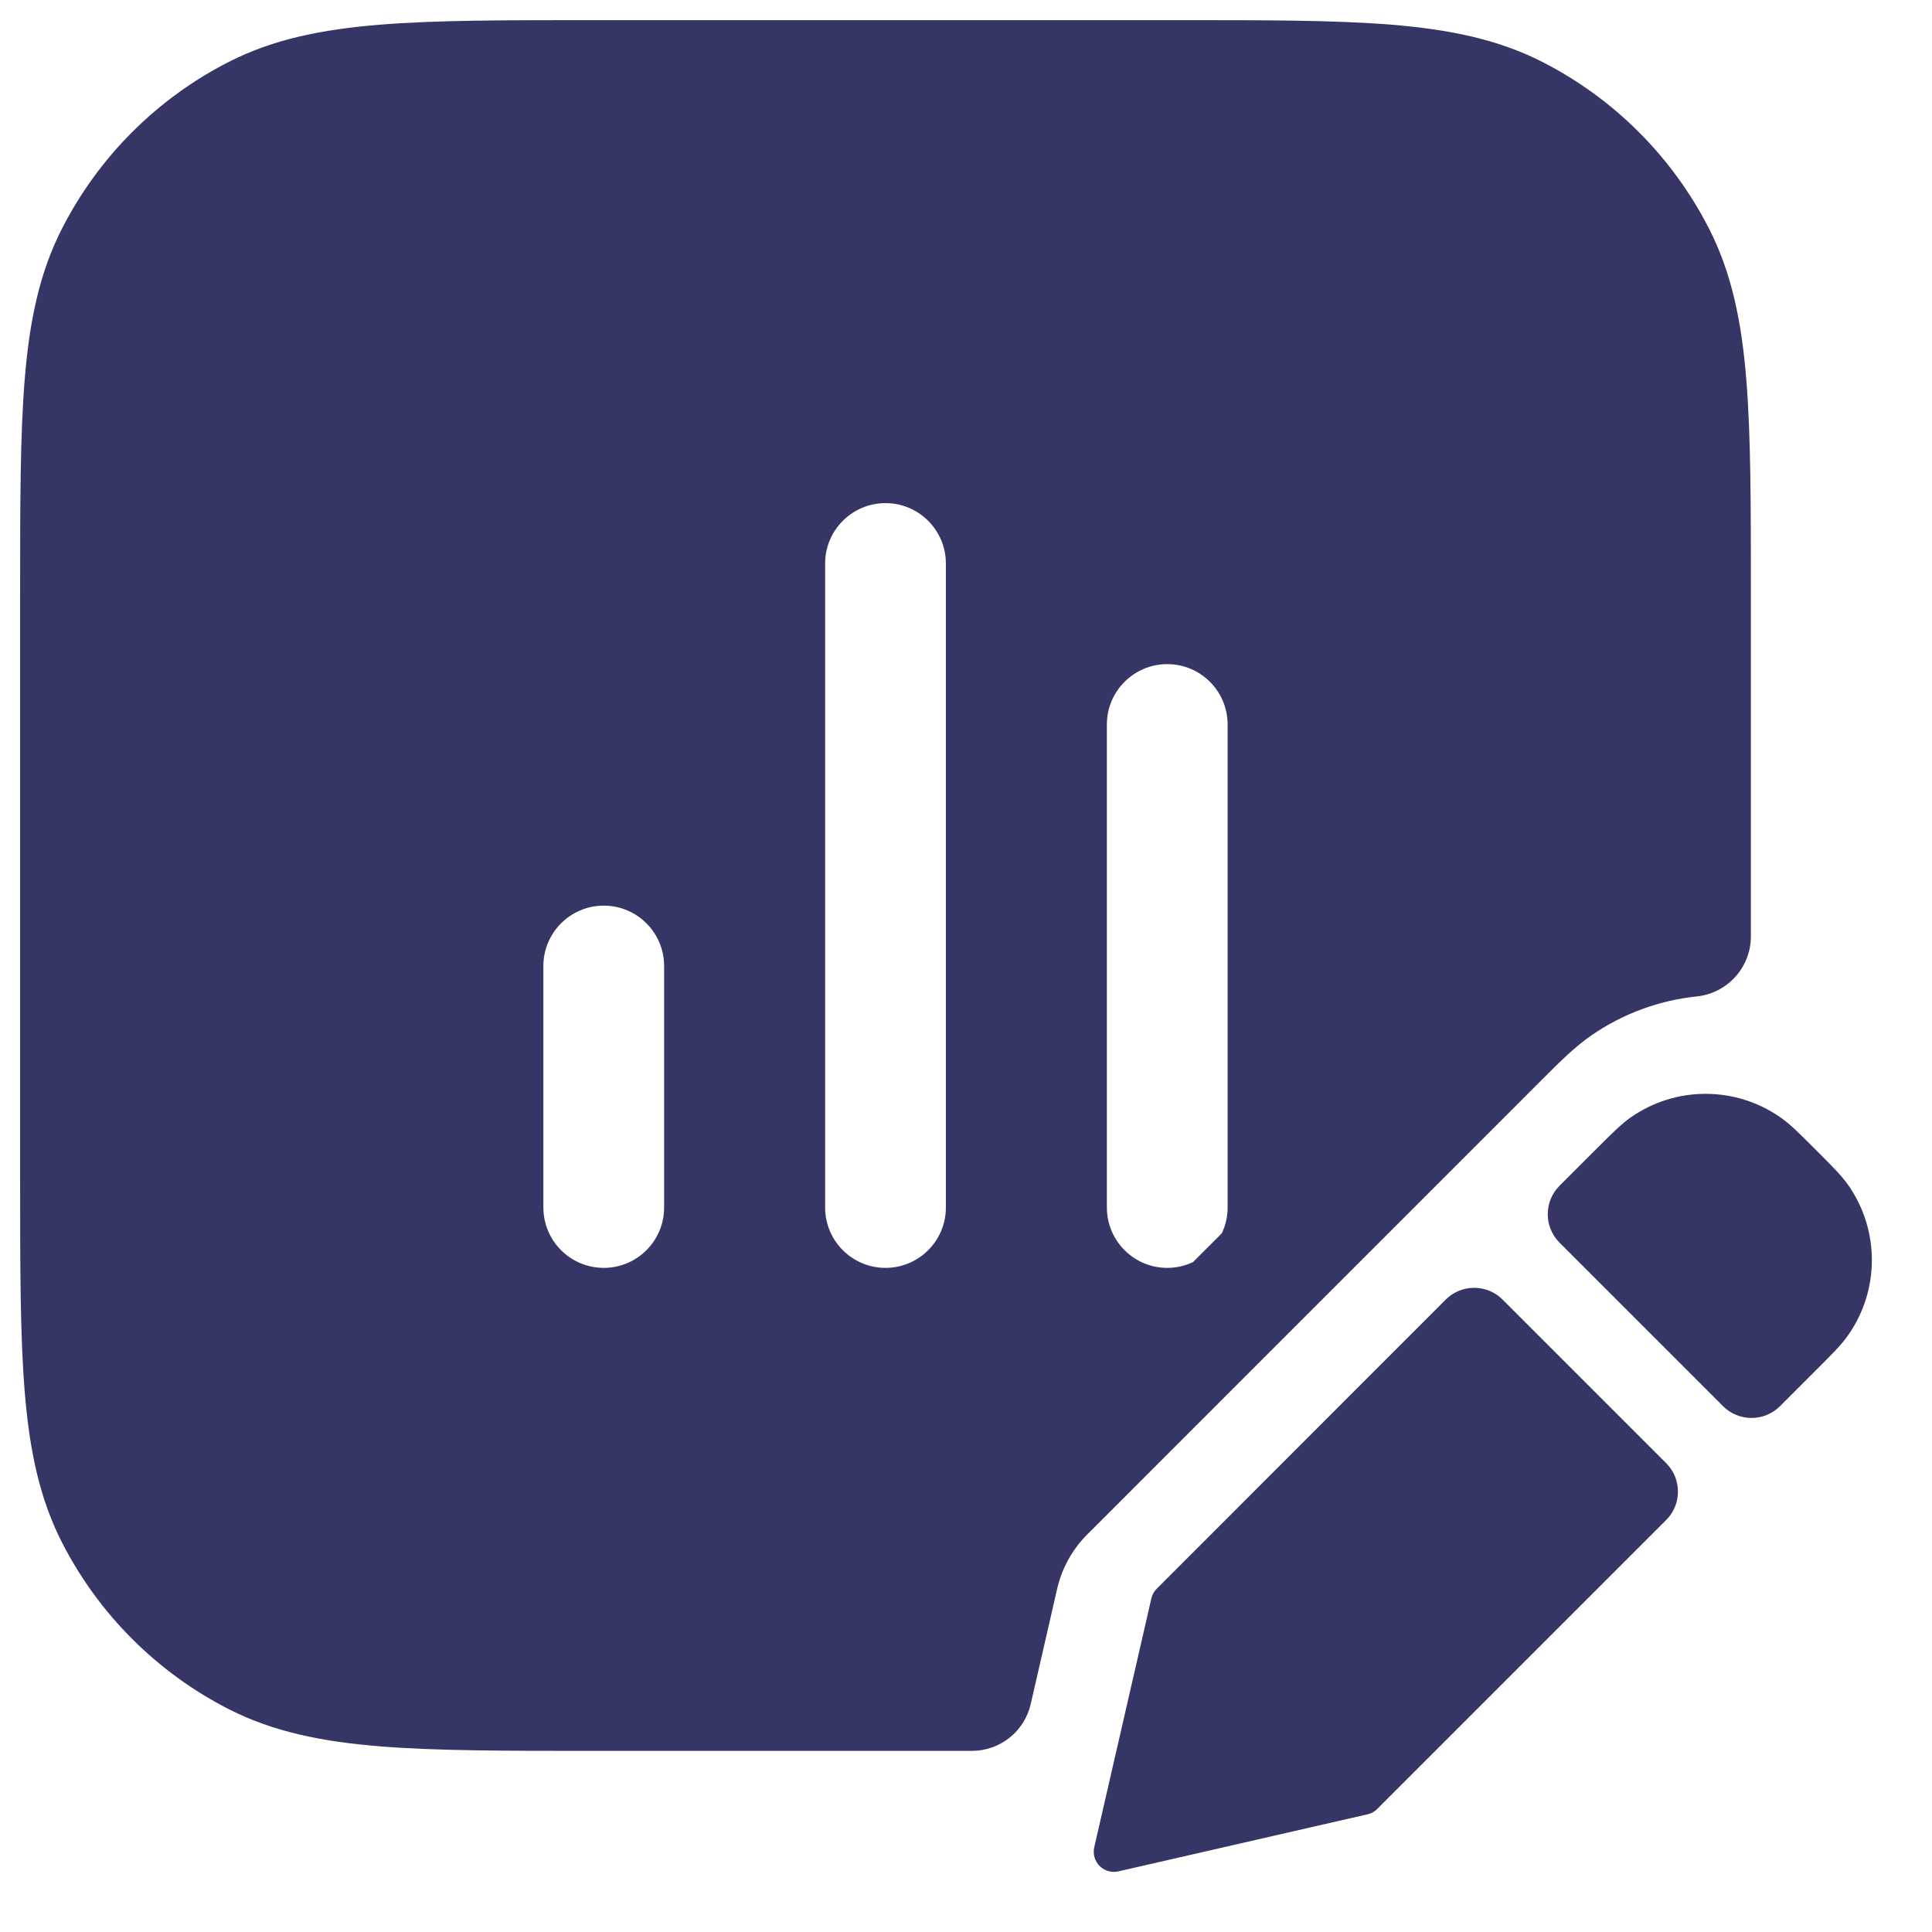 <svg width="24" height="24" viewBox="0 0 24 24" fill="none" xmlns="http://www.w3.org/2000/svg">
<g clip-path="url(#clip0_9001_273162)">
<path fill-rule="evenodd" clip-rule="evenodd" d="M7.367 0.25H14.633C15.725 0.25 16.591 0.25 17.288 0.307C18.002 0.366 18.605 0.487 19.157 0.768C20.05 1.223 20.777 1.95 21.232 2.844C21.513 3.395 21.635 3.999 21.693 4.712C21.75 5.41 21.75 6.275 21.75 7.367V11.632C21.75 12.016 21.46 12.338 21.078 12.378C20.615 12.426 20.162 12.589 19.763 12.866C19.565 13.004 19.384 13.182 19.153 13.414L13.504 19.064C13.32 19.248 13.192 19.48 13.133 19.734L12.804 21.168C12.726 21.509 12.423 21.75 12.073 21.75H7.367C6.275 21.75 5.409 21.75 4.712 21.693C3.998 21.635 3.395 21.513 2.844 21.233C1.95 20.777 1.223 20.05 0.768 19.157C0.487 18.605 0.365 18.002 0.307 17.288C0.25 16.591 0.25 15.725 0.25 14.633V7.367C0.25 6.275 0.25 5.41 0.307 4.712C0.365 3.999 0.487 3.395 0.768 2.844C1.223 1.95 1.95 1.223 2.844 0.768C3.395 0.487 3.998 0.366 4.712 0.307C5.409 0.25 6.275 0.25 7.367 0.25ZM10.25 15C10.25 15.414 10.586 15.75 11 15.75C11.414 15.75 11.75 15.414 11.75 15L11.75 7C11.75 6.586 11.414 6.25 11 6.25C10.586 6.25 10.25 6.586 10.25 7L10.25 15ZM6.75 15C6.75 15.414 7.086 15.75 7.5 15.75C7.914 15.75 8.25 15.414 8.25 15L8.25 12C8.25 11.586 7.914 11.25 7.5 11.25C7.086 11.25 6.75 11.586 6.75 12V15ZM13.75 15C13.75 15.414 14.086 15.75 14.5 15.75C14.615 15.75 14.723 15.724 14.82 15.678L15.178 15.32C15.224 15.223 15.25 15.115 15.25 15L15.25 9C15.25 8.586 14.914 8.25 14.5 8.25C14.086 8.25 13.75 8.586 13.75 9V15Z" fill="#353566"/>
<path d="M22.115 13.879C21.557 13.491 20.817 13.491 20.26 13.879C20.141 13.962 20.024 14.079 19.839 14.264L19.373 14.73C19.178 14.925 19.178 15.241 19.373 15.437L21.404 17.468C21.6 17.663 21.916 17.663 22.112 17.468L22.578 17.002C22.763 16.817 22.88 16.7 22.962 16.581C23.35 16.023 23.35 15.283 22.962 14.725C22.879 14.606 22.762 14.489 22.577 14.304L22.536 14.263C22.351 14.078 22.234 13.961 22.115 13.879Z" fill="#353566"/>
<path d="M18.666 16.144C18.471 15.949 18.154 15.949 17.959 16.144L14.37 19.735C14.336 19.768 14.313 19.81 14.303 19.855L13.593 22.948C13.574 23.032 13.599 23.119 13.66 23.18C13.721 23.241 13.809 23.266 13.892 23.247L16.988 22.538C17.034 22.528 17.076 22.505 17.109 22.471L20.698 18.882C20.893 18.687 20.893 18.37 20.697 18.175L18.666 16.144Z" fill="#353566"/>
</g>
<defs>
<clipPath id="clip0_9001_273162">
<rect width="24" height="24" fill="white"/>
</clipPath>
</defs>
</svg>
